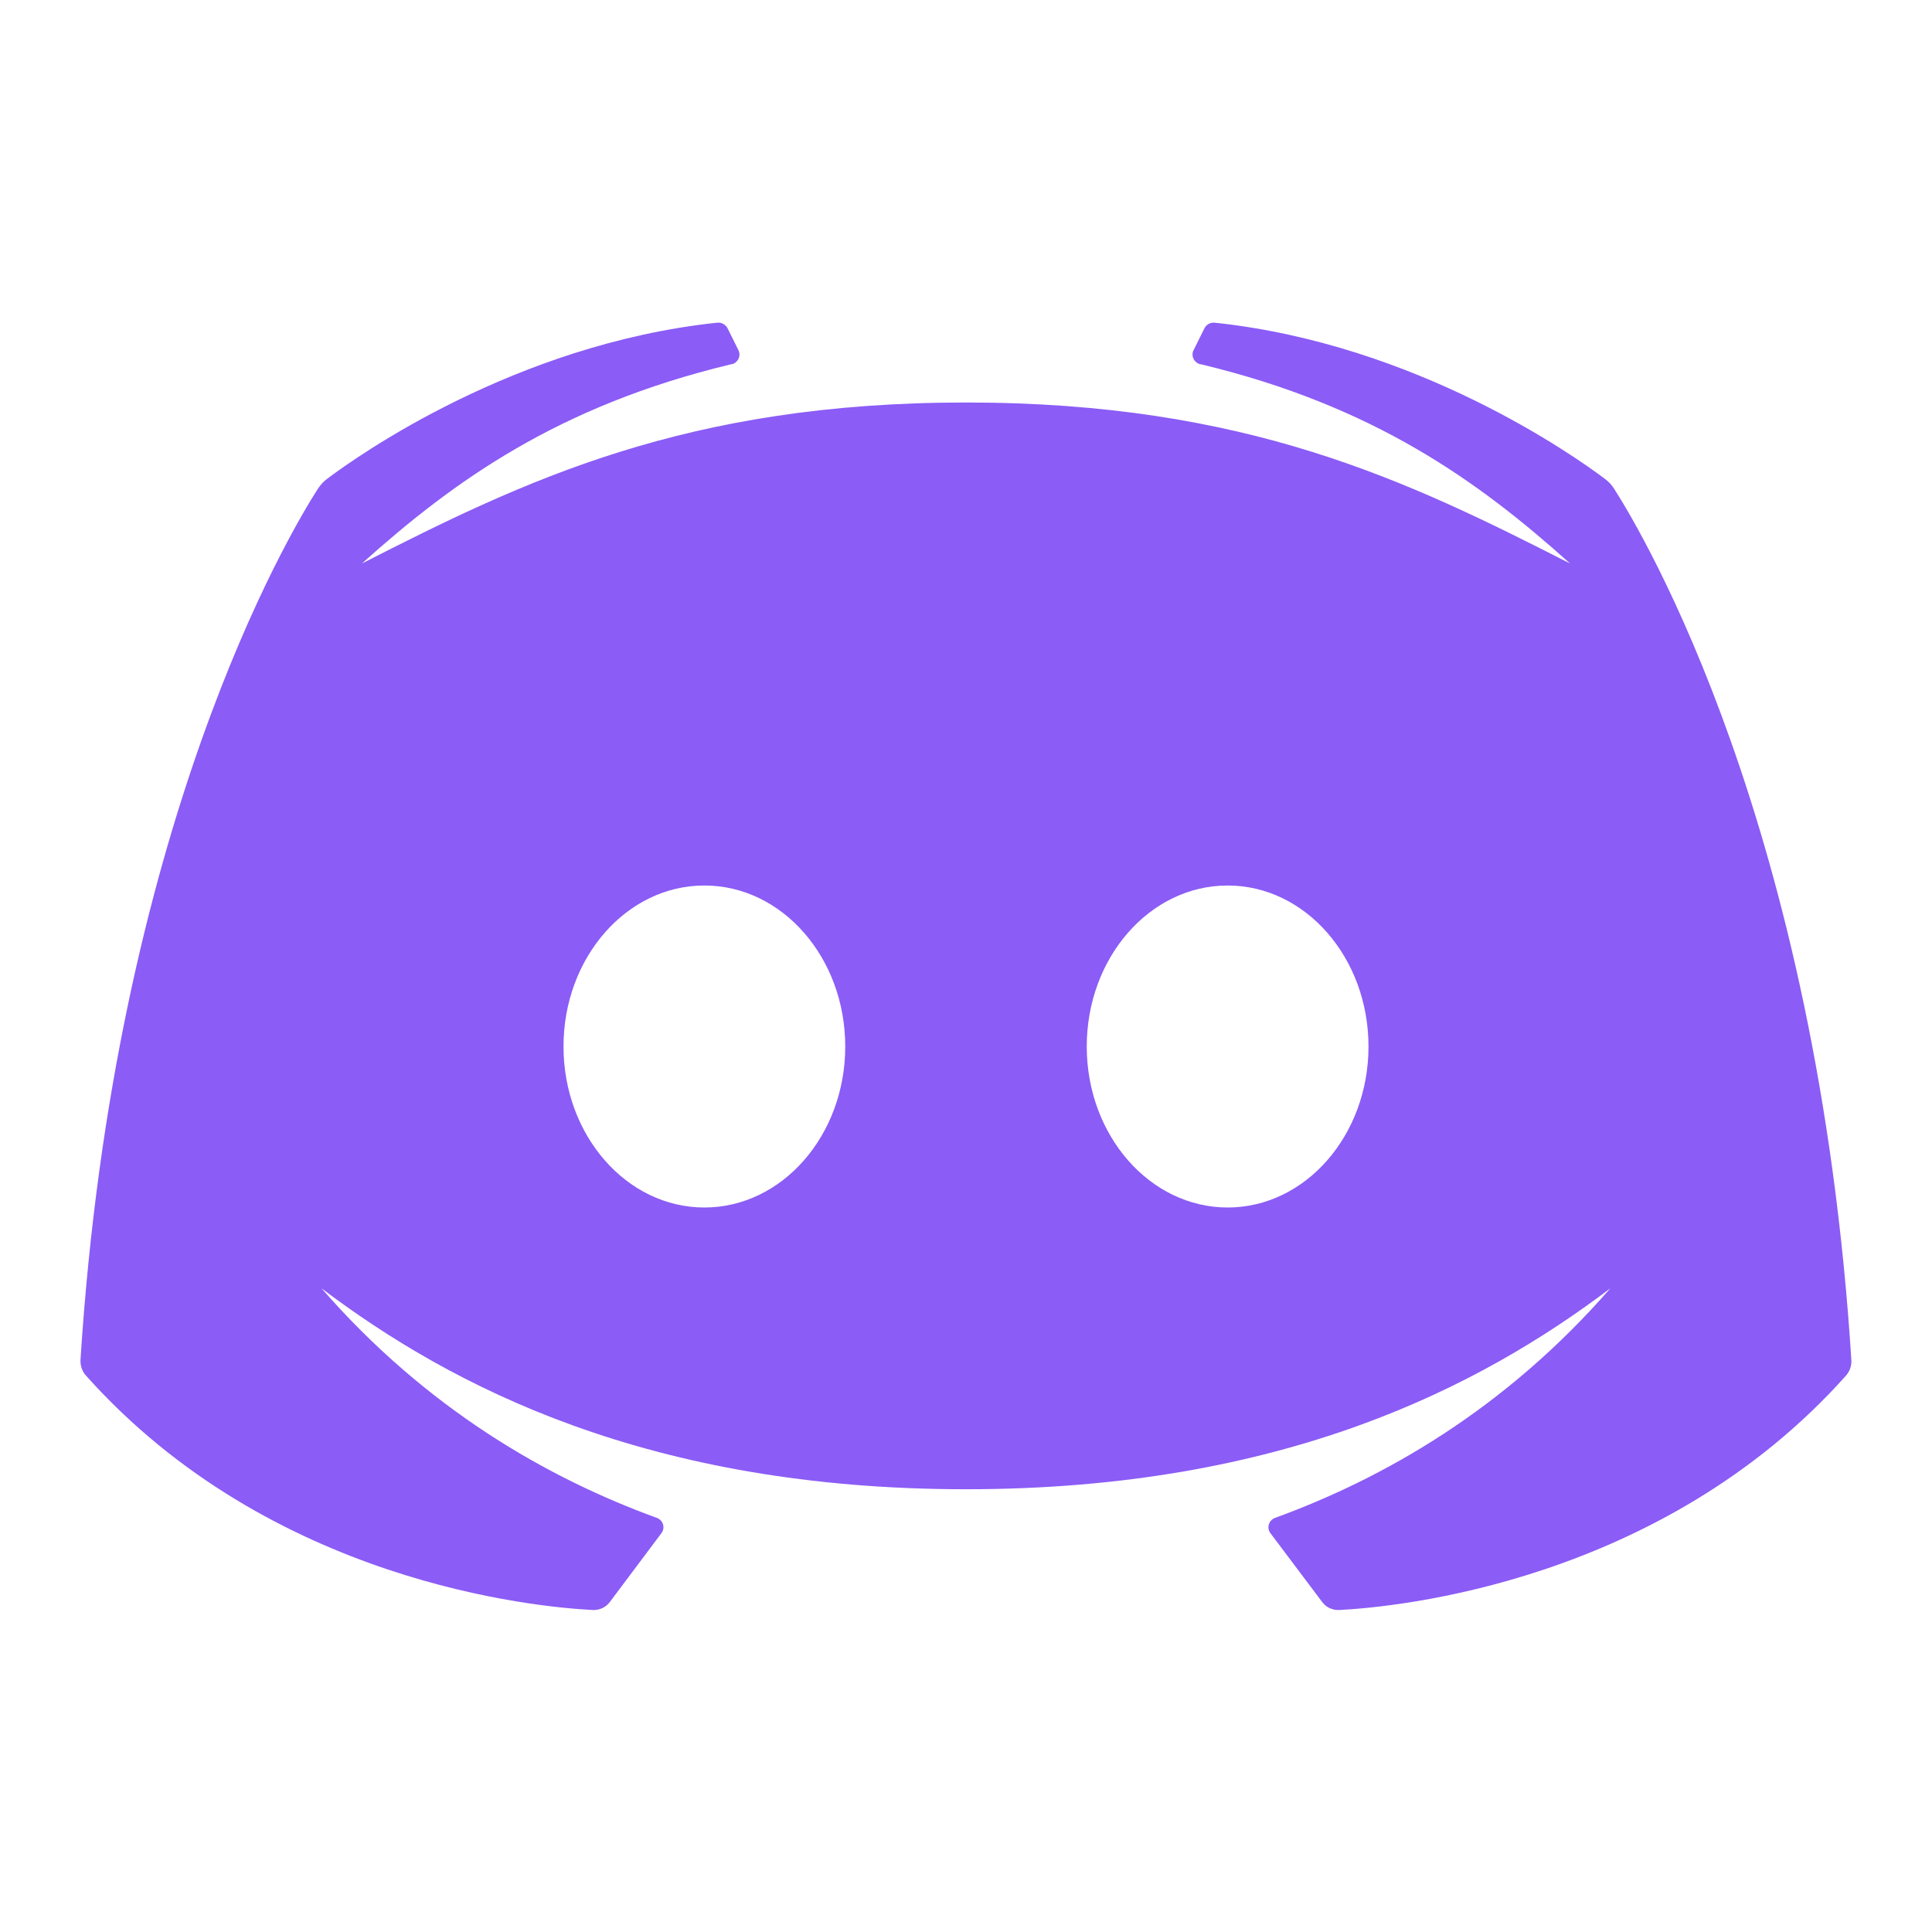 <svg width="16" height="16" viewBox="0 0 12 12" fill="none" xmlns="http://www.w3.org/2000/svg">
<path fill-rule="evenodd" clip-rule="evenodd" d="M9.968 2.974C9.992 2.992 10.011 3.012 10.027 3.038C10.204 3.314 11.289 5.135 11.499 8.446C11.502 8.481 11.489 8.518 11.466 8.544C10.318 9.83 8.67 9.982 8.319 10C8.277 10.002 8.237 9.984 8.212 9.95L7.891 9.523C7.866 9.49 7.88 9.443 7.919 9.428C8.595 9.182 9.348 8.753 10.002 8.002C9.192 8.614 7.97 9.25 6 9.25C4.03 9.25 2.808 8.614 1.997 8.002C2.651 8.753 3.404 9.182 4.08 9.428C4.12 9.443 4.133 9.49 4.108 9.523L3.788 9.95C3.763 9.984 3.723 10.002 3.681 10C3.329 9.982 1.682 9.83 0.534 8.544C0.51 8.518 0.498 8.481 0.5 8.446C0.711 5.135 1.796 3.314 1.973 3.038C1.99 3.012 2.008 2.992 2.032 2.974C2.224 2.829 3.2 2.139 4.448 2.005C4.451 2.005 4.46 2.004 4.463 2.004C4.487 2.004 4.508 2.019 4.519 2.039L4.586 2.174H4.586C4.59 2.182 4.593 2.192 4.593 2.202C4.593 2.229 4.575 2.252 4.551 2.261C4.55 2.261 4.547 2.261 4.544 2.262C4.541 2.263 4.537 2.264 4.535 2.264C3.468 2.521 2.819 2.987 2.248 3.5C3.26 2.984 4.259 2.5 6 2.5C7.741 2.5 8.74 2.984 9.752 3.5C9.181 2.987 8.532 2.521 7.465 2.264C7.461 2.263 7.451 2.261 7.449 2.261C7.425 2.252 7.407 2.229 7.407 2.202C7.407 2.192 7.409 2.182 7.414 2.174H7.414L7.481 2.039C7.491 2.019 7.513 2.004 7.537 2.004C7.539 2.004 7.549 2.005 7.551 2.005C8.8 2.139 9.775 2.829 9.968 2.974ZM4.375 7.5C4.858 7.5 5.25 7.052 5.25 6.5C5.25 5.948 4.858 5.5 4.375 5.5C3.892 5.5 3.5 5.948 3.5 6.5C3.5 7.052 3.892 7.5 4.375 7.5ZM7.625 7.5C8.108 7.5 8.5 7.052 8.5 6.5C8.5 5.948 8.108 5.5 7.625 5.5C7.142 5.5 6.75 5.948 6.75 6.5C6.75 7.052 7.142 7.5 7.625 7.5Z" fill="#8B5CF6"/>
</svg>
